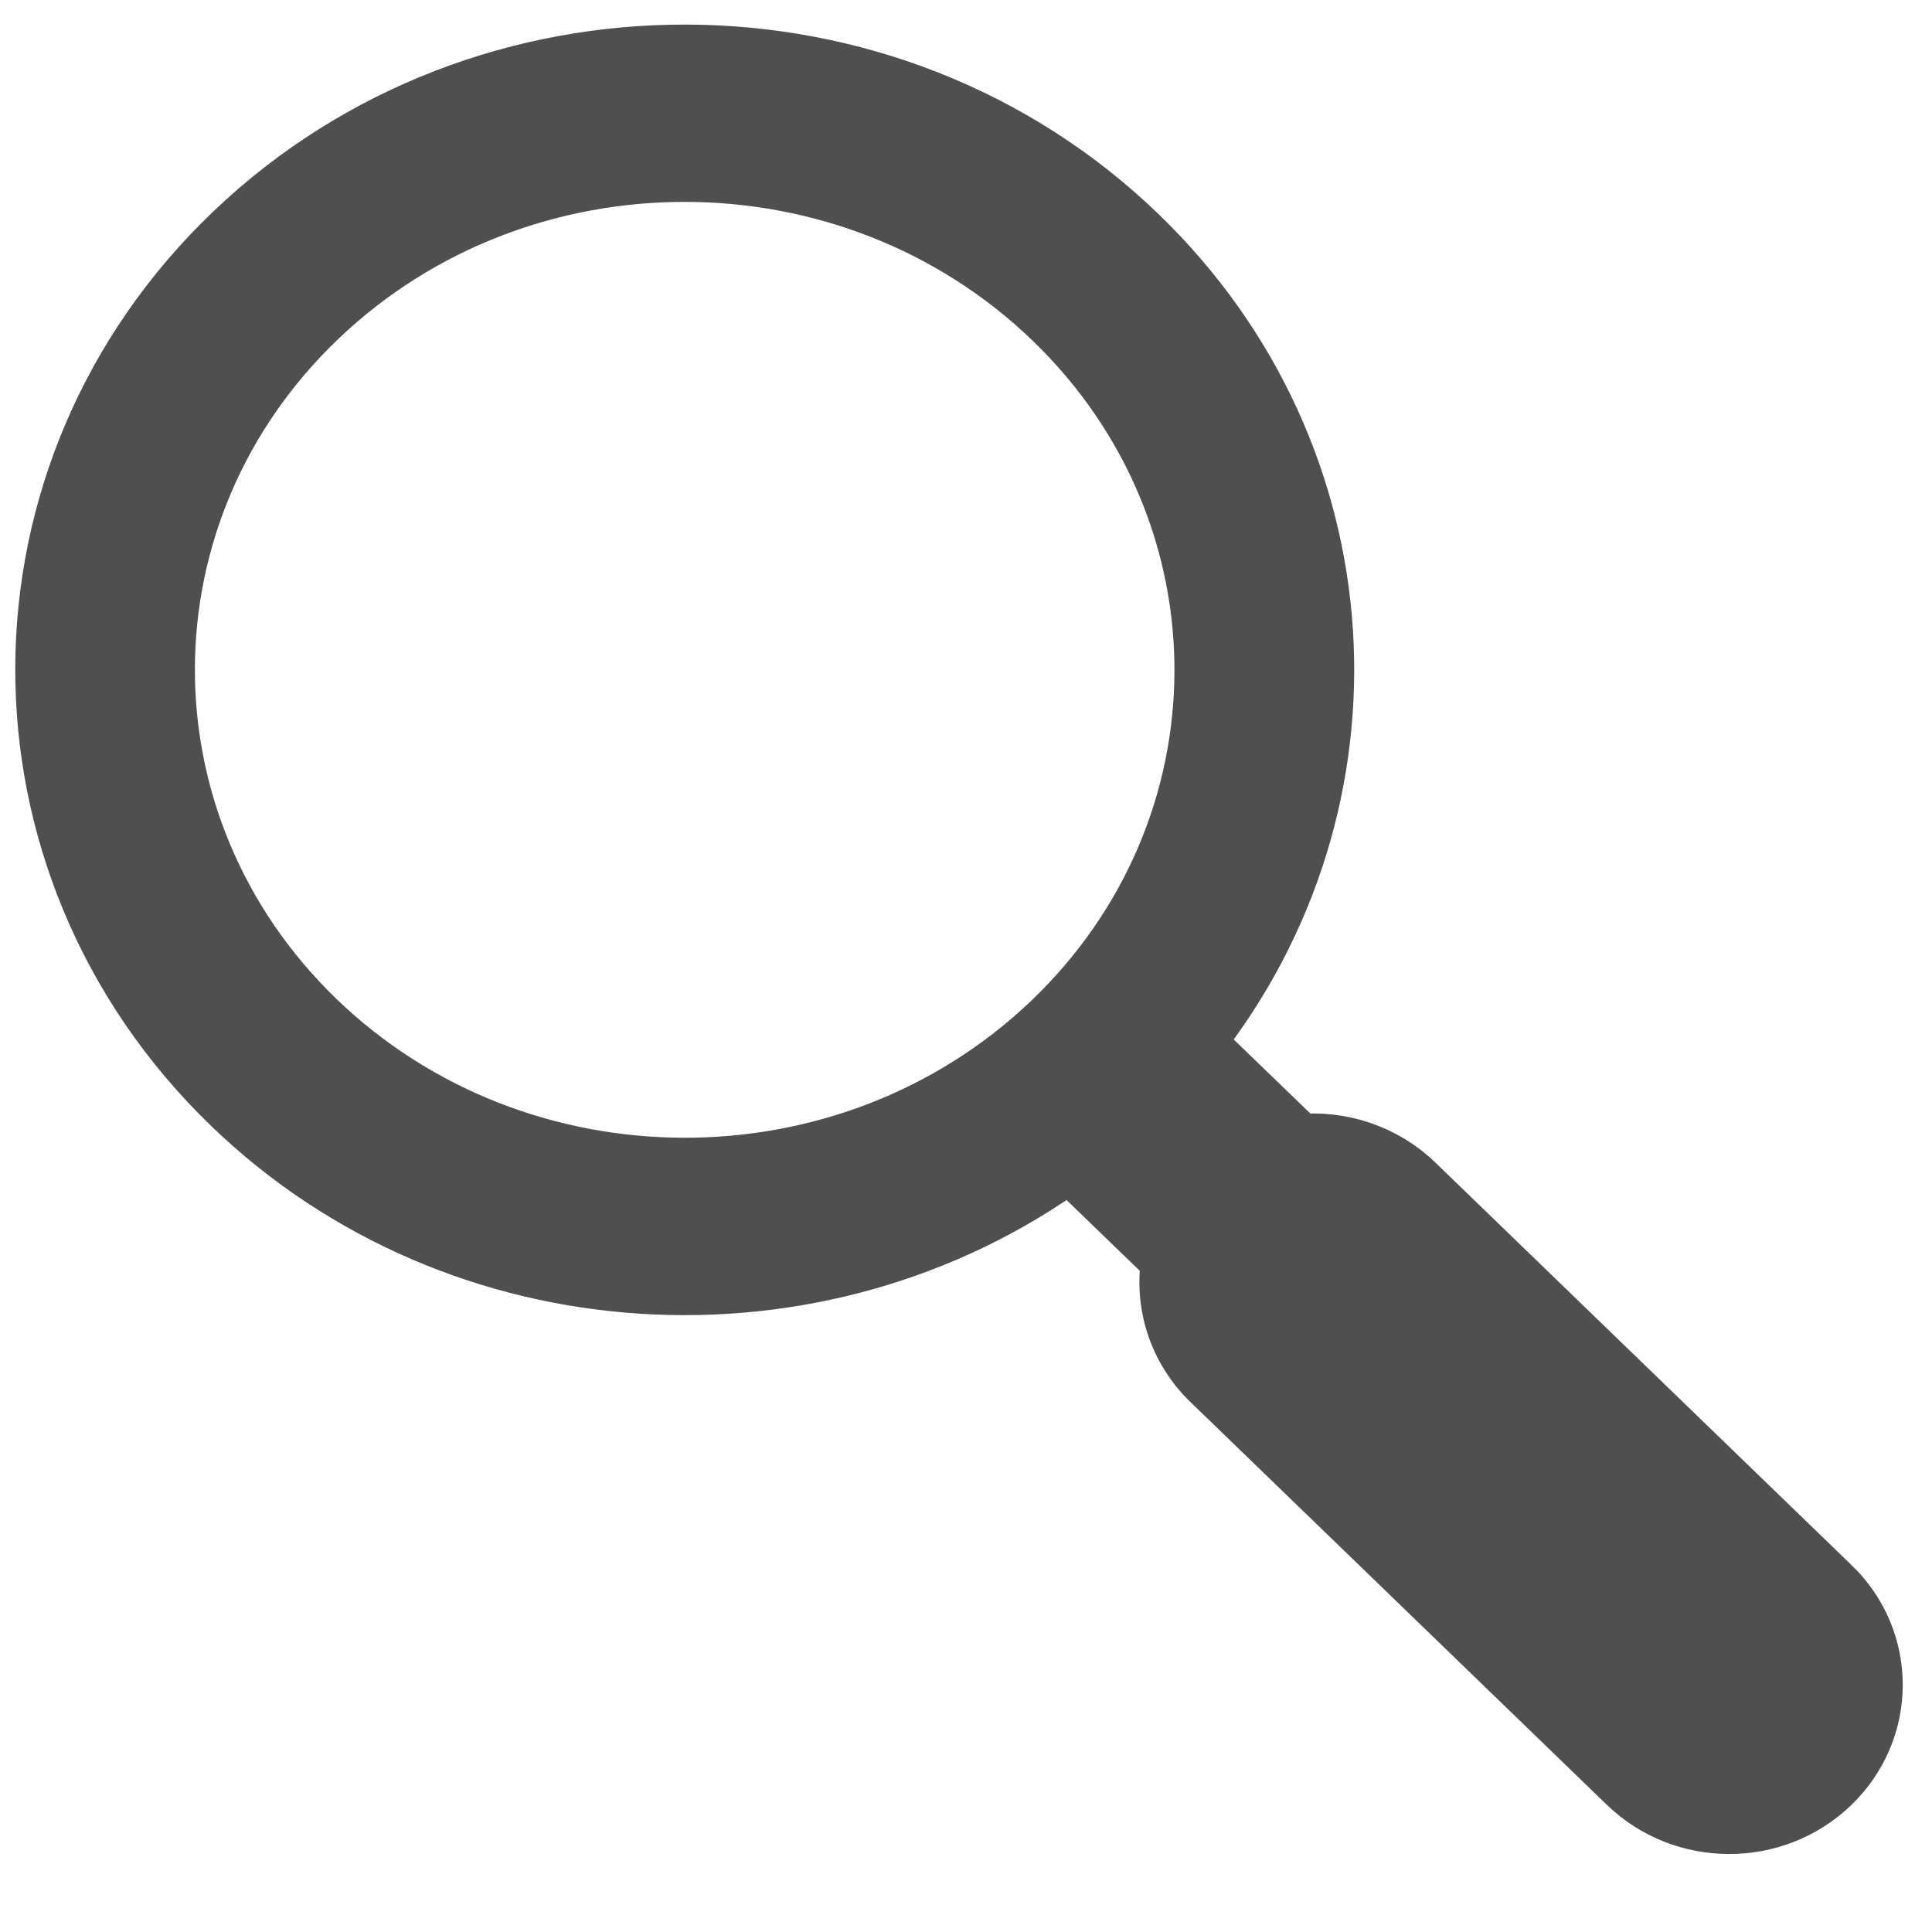 <svg width="24" height="24" viewBox="0 0 24 24" fill="none" xmlns="http://www.w3.org/2000/svg">
<path d="M17.568 14.709L17.569 14.71L22.737 19.709C22.737 19.709 22.737 19.709 22.738 19.709C23.44 20.385 23.435 21.487 22.73 22.16C22.033 22.825 20.915 22.821 20.222 22.151L20.222 22.151L15.055 17.153C15.054 17.153 15.054 17.153 15.054 17.153C14.631 16.746 14.462 16.179 14.553 15.646L13.288 14.423C10.17 16.69 5.713 16.453 2.877 13.711L2.877 13.711C-0.22 10.715 -0.204 5.868 2.912 2.895C6.022 -0.072 11.043 -0.056 14.134 2.932C16.97 5.671 17.196 9.961 14.826 12.951L16.134 14.215C16.643 14.166 17.173 14.33 17.568 14.709ZM3.946 3.937C1.424 6.343 1.411 10.254 3.917 12.677C6.435 15.107 10.532 15.121 13.065 12.707C15.587 10.301 15.599 6.389 13.093 3.967C10.576 1.533 6.479 1.52 3.946 3.937Z" fill="#4F4F4F" stroke="#4F4F4F" stroke-width="0.75"/>
</svg>
